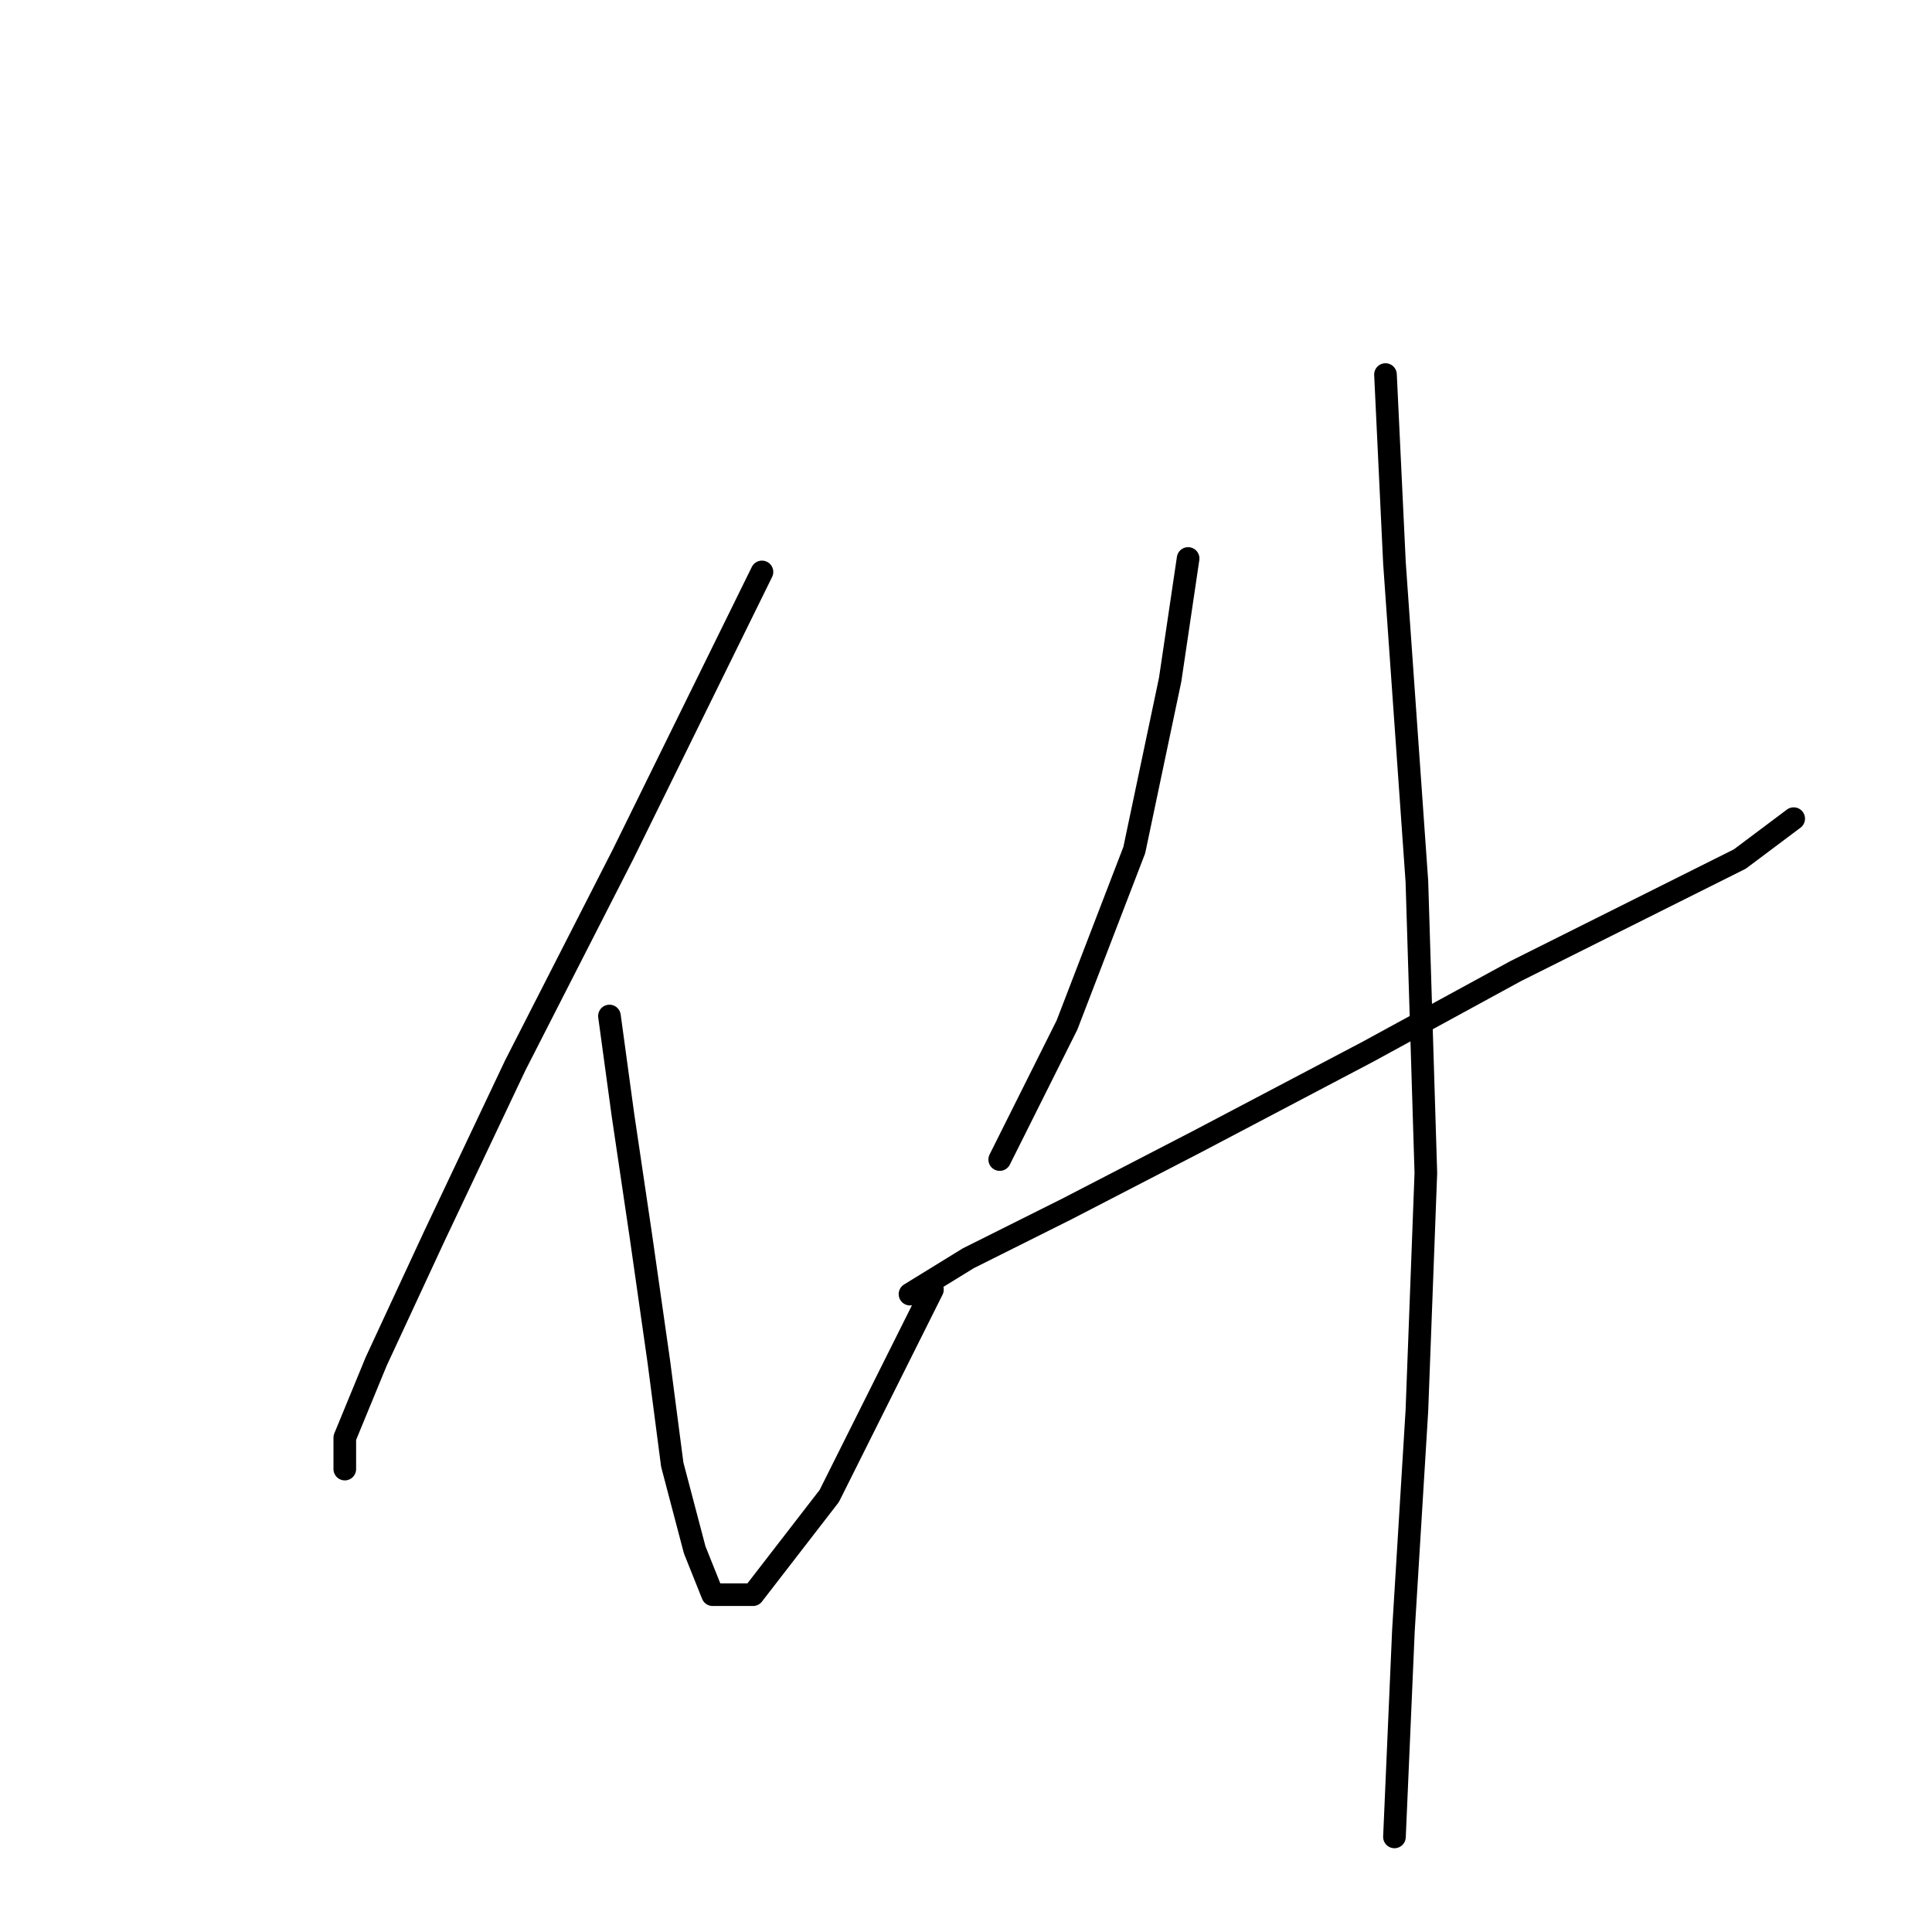 <?xml version="1.0" standalone="no"?>
    <svg width="256" height="256" xmlns="http://www.w3.org/2000/svg" version="1.1">
    <polyline stroke="black" stroke-width="3" stroke-linecap="round" fill="transparent" stroke-linejoin="round" points="100.965 75.784 82.539 113.23 68.274 141.166 57.575 163.752 49.848 180.395 45.687 190.5 45.687 194.66 45.687 194.66 " />
        <polyline stroke="black" stroke-width="3" stroke-linecap="round" fill="transparent" stroke-linejoin="round" points="80.756 134.628 82.539 147.704 84.917 163.752 87.294 180.395 89.077 194.066 92.049 205.359 94.427 211.303 99.776 211.303 109.881 198.227 123.551 170.885 123.551 170.885 " />
        <polyline stroke="black" stroke-width="3" stroke-linecap="round" fill="transparent" stroke-linejoin="round" points="157.431 74.001 155.054 90.049 150.299 112.636 141.383 135.817 132.467 153.648 132.467 153.648 " />
        <polyline stroke="black" stroke-width="3" stroke-linecap="round" fill="transparent" stroke-linejoin="round" points="120.579 171.479 128.306 166.724 141.383 160.186 158.62 151.27 181.206 139.383 200.821 128.684 217.464 120.363 230.54 113.824 237.673 108.475 237.673 108.475 " />
        <polyline stroke="black" stroke-width="3" stroke-linecap="round" fill="transparent" stroke-linejoin="round" points="183.584 49.631 184.773 74.595 187.745 116.796 188.933 155.431 187.745 186.933 185.961 216.058 184.773 243.4 184.773 243.4 " />
        </svg>